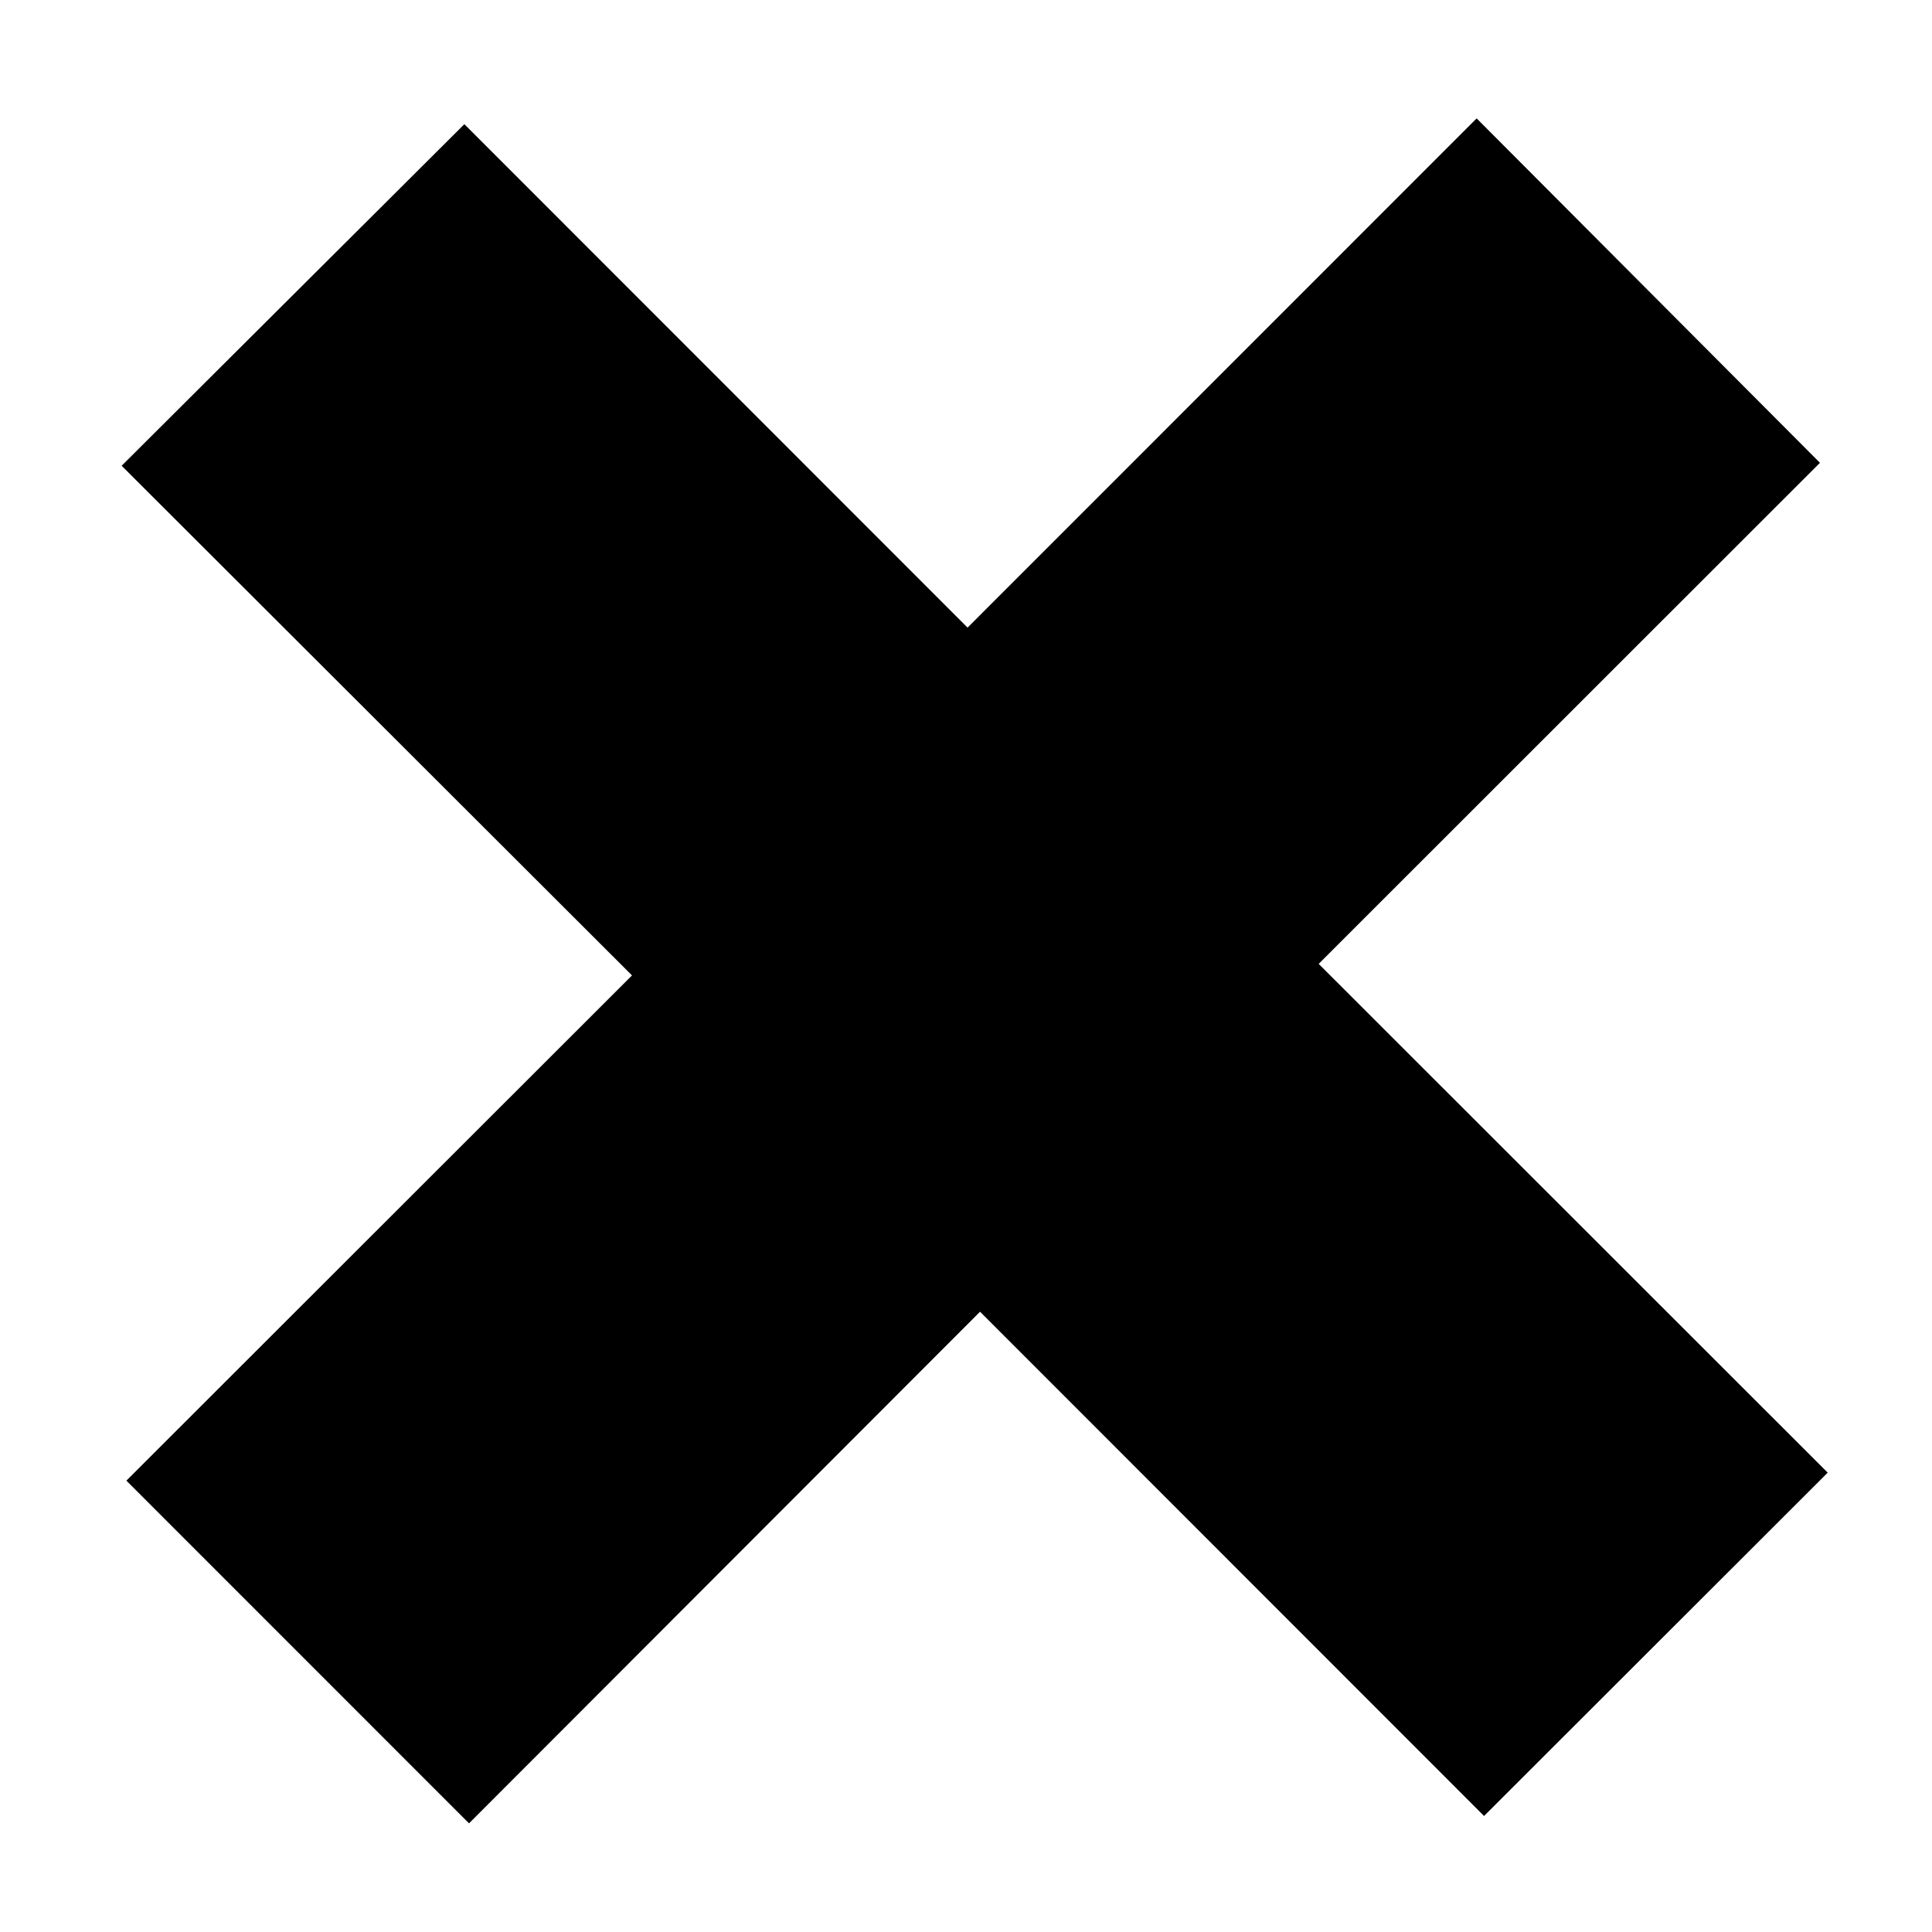 <?xml version="1.0" encoding="utf-8"?> <!-- Generator: IcoMoon.io --> <!DOCTYPE svg PUBLIC "-//W3C//DTD SVG 1.1//EN" "http://www.w3.org/Graphics/SVG/1.1/DTD/svg11.dtd"> <svg version="1.1" id="Layer_1" xmlns="http://www.w3.org/2000/svg" xmlns:xlink="http://www.w3.org/1999/xlink" x="0px" y="0px" width="256" height="256" viewBox="0 0 256 256" enable-background="new 0 0 256.059 256.059" xml:space="preserve"> <path d="M62.147,241.603c-15.621-15.625-30.441-30.45-45.4-45.411 c21.982-21.966,44.436-44.401,66.997-66.945c-22.999-22.967-45.469-45.407-67.625-67.532C31.656,46.229,46.585,31.35,61.53,16.455 c22.023,22.034,44.384,44.403,66.677,66.706c22.883-22.889,45.333-45.345,67.455-67.474c15.632,15.683,30.527,30.625,45.491,45.638 c-21.764,21.754-44.14,44.12-66.422,66.393c22.878,22.866,45.331,45.31,67.449,67.417c-15.675,15.659-30.587,30.559-45.534,45.491 c-21.924-21.935-44.356-44.378-66.786-66.816C106.796,196.901,84.451,219.271,62.147,241.603z" ></path> </svg>
